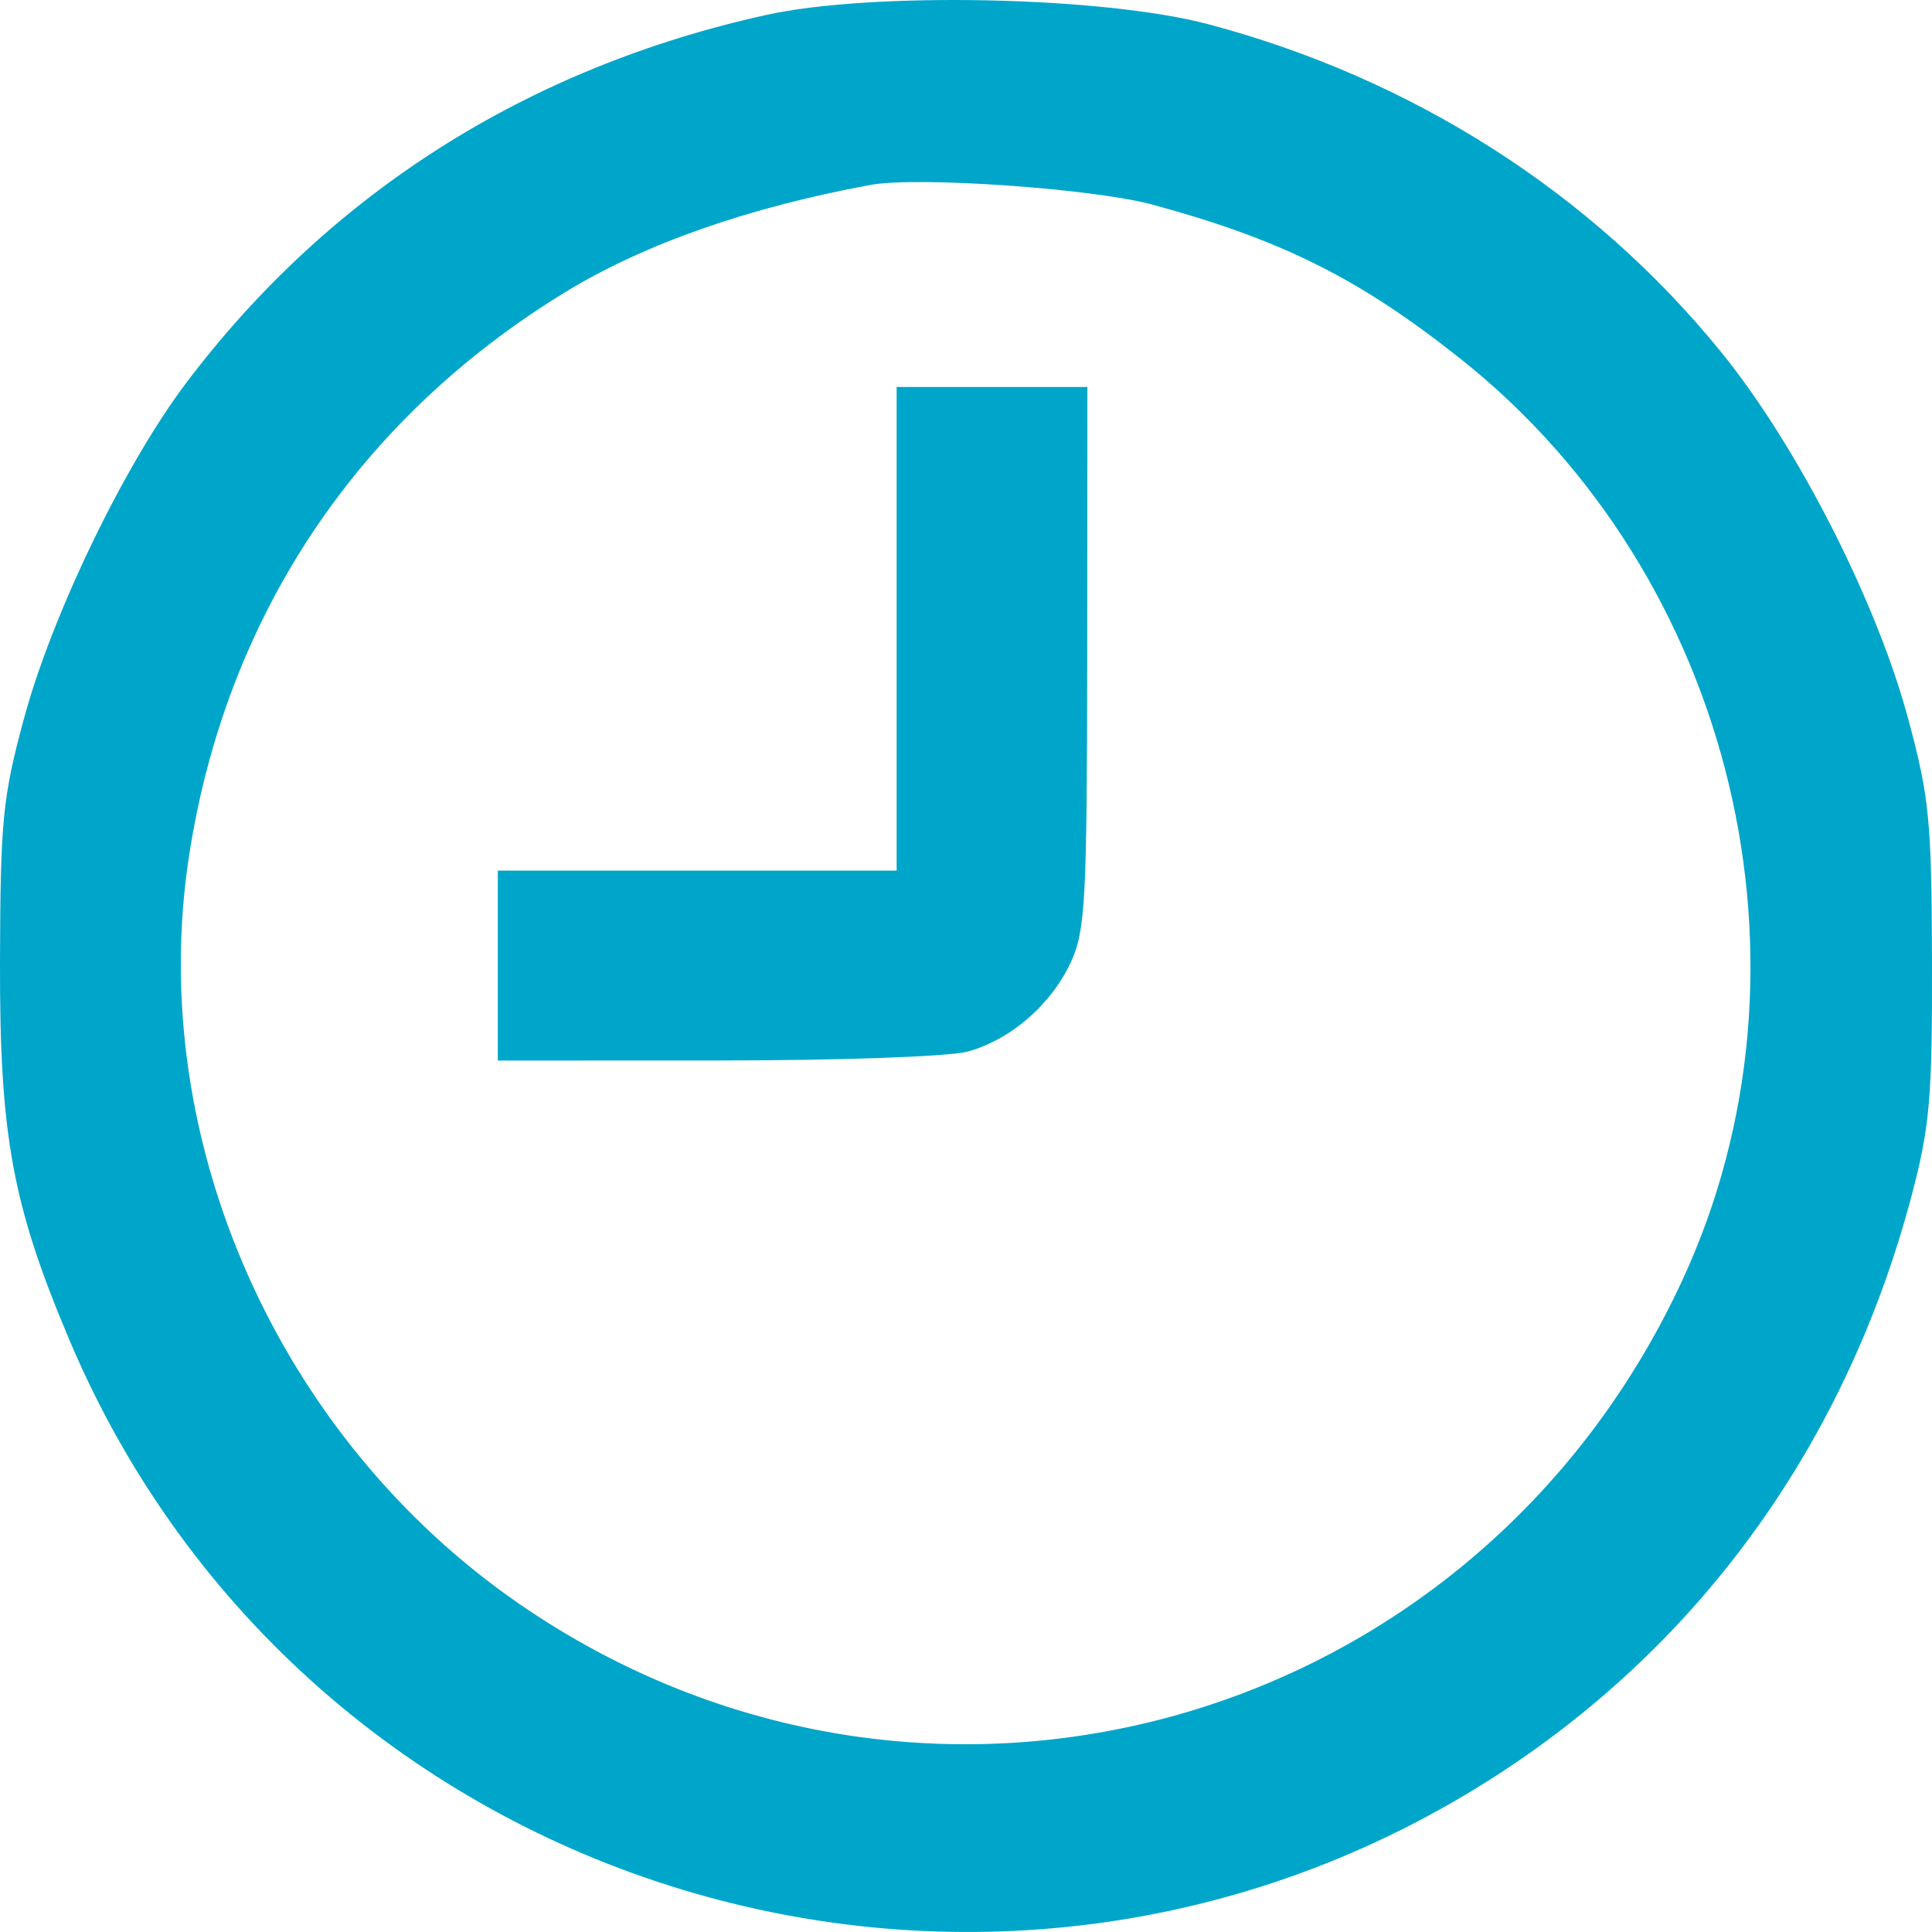 <svg width="30" height="30" viewBox="0 0 30 30" fill="none" xmlns="http://www.w3.org/2000/svg">
<path fill-rule="evenodd" clip-rule="evenodd" d="M11.903 0.231C8.195 1.048 5.119 2.998 2.894 5.942C1.933 7.214 0.807 9.544 0.368 11.172C0.041 12.386 0.006 12.741 0 14.926C-0.007 17.633 0.192 18.715 1.082 20.817C4.735 29.444 15.376 32.673 23.267 27.55C26.458 25.478 28.688 22.35 29.691 18.538C29.966 17.489 30.005 17.039 30 14.926C29.994 12.745 29.959 12.383 29.633 11.172C29.143 9.344 27.91 6.925 26.726 5.467C24.72 2.997 21.938 1.219 18.762 0.376C17.134 -0.056 13.551 -0.131 11.903 0.231ZM17.894 3.177C19.907 3.724 21.107 4.324 22.677 5.57C26.927 8.942 28.385 15.005 26.12 19.887C22.881 26.869 14.36 29.24 8.069 24.909C4.317 22.325 2.266 17.697 2.932 13.314C3.499 9.58 5.55 6.504 8.788 4.53C10.01 3.786 11.617 3.222 13.519 2.871C14.245 2.737 16.977 2.928 17.894 3.177ZM13.923 9.764V13.518H10.826H7.73V14.993V16.468L11.129 16.467C13.052 16.467 14.746 16.407 15.029 16.328C15.699 16.143 16.33 15.593 16.632 14.932C16.854 14.443 16.879 13.975 16.882 10.2L16.885 6.009H15.404H13.923V9.764Z" fill="#00A6CA"/>
</svg>
